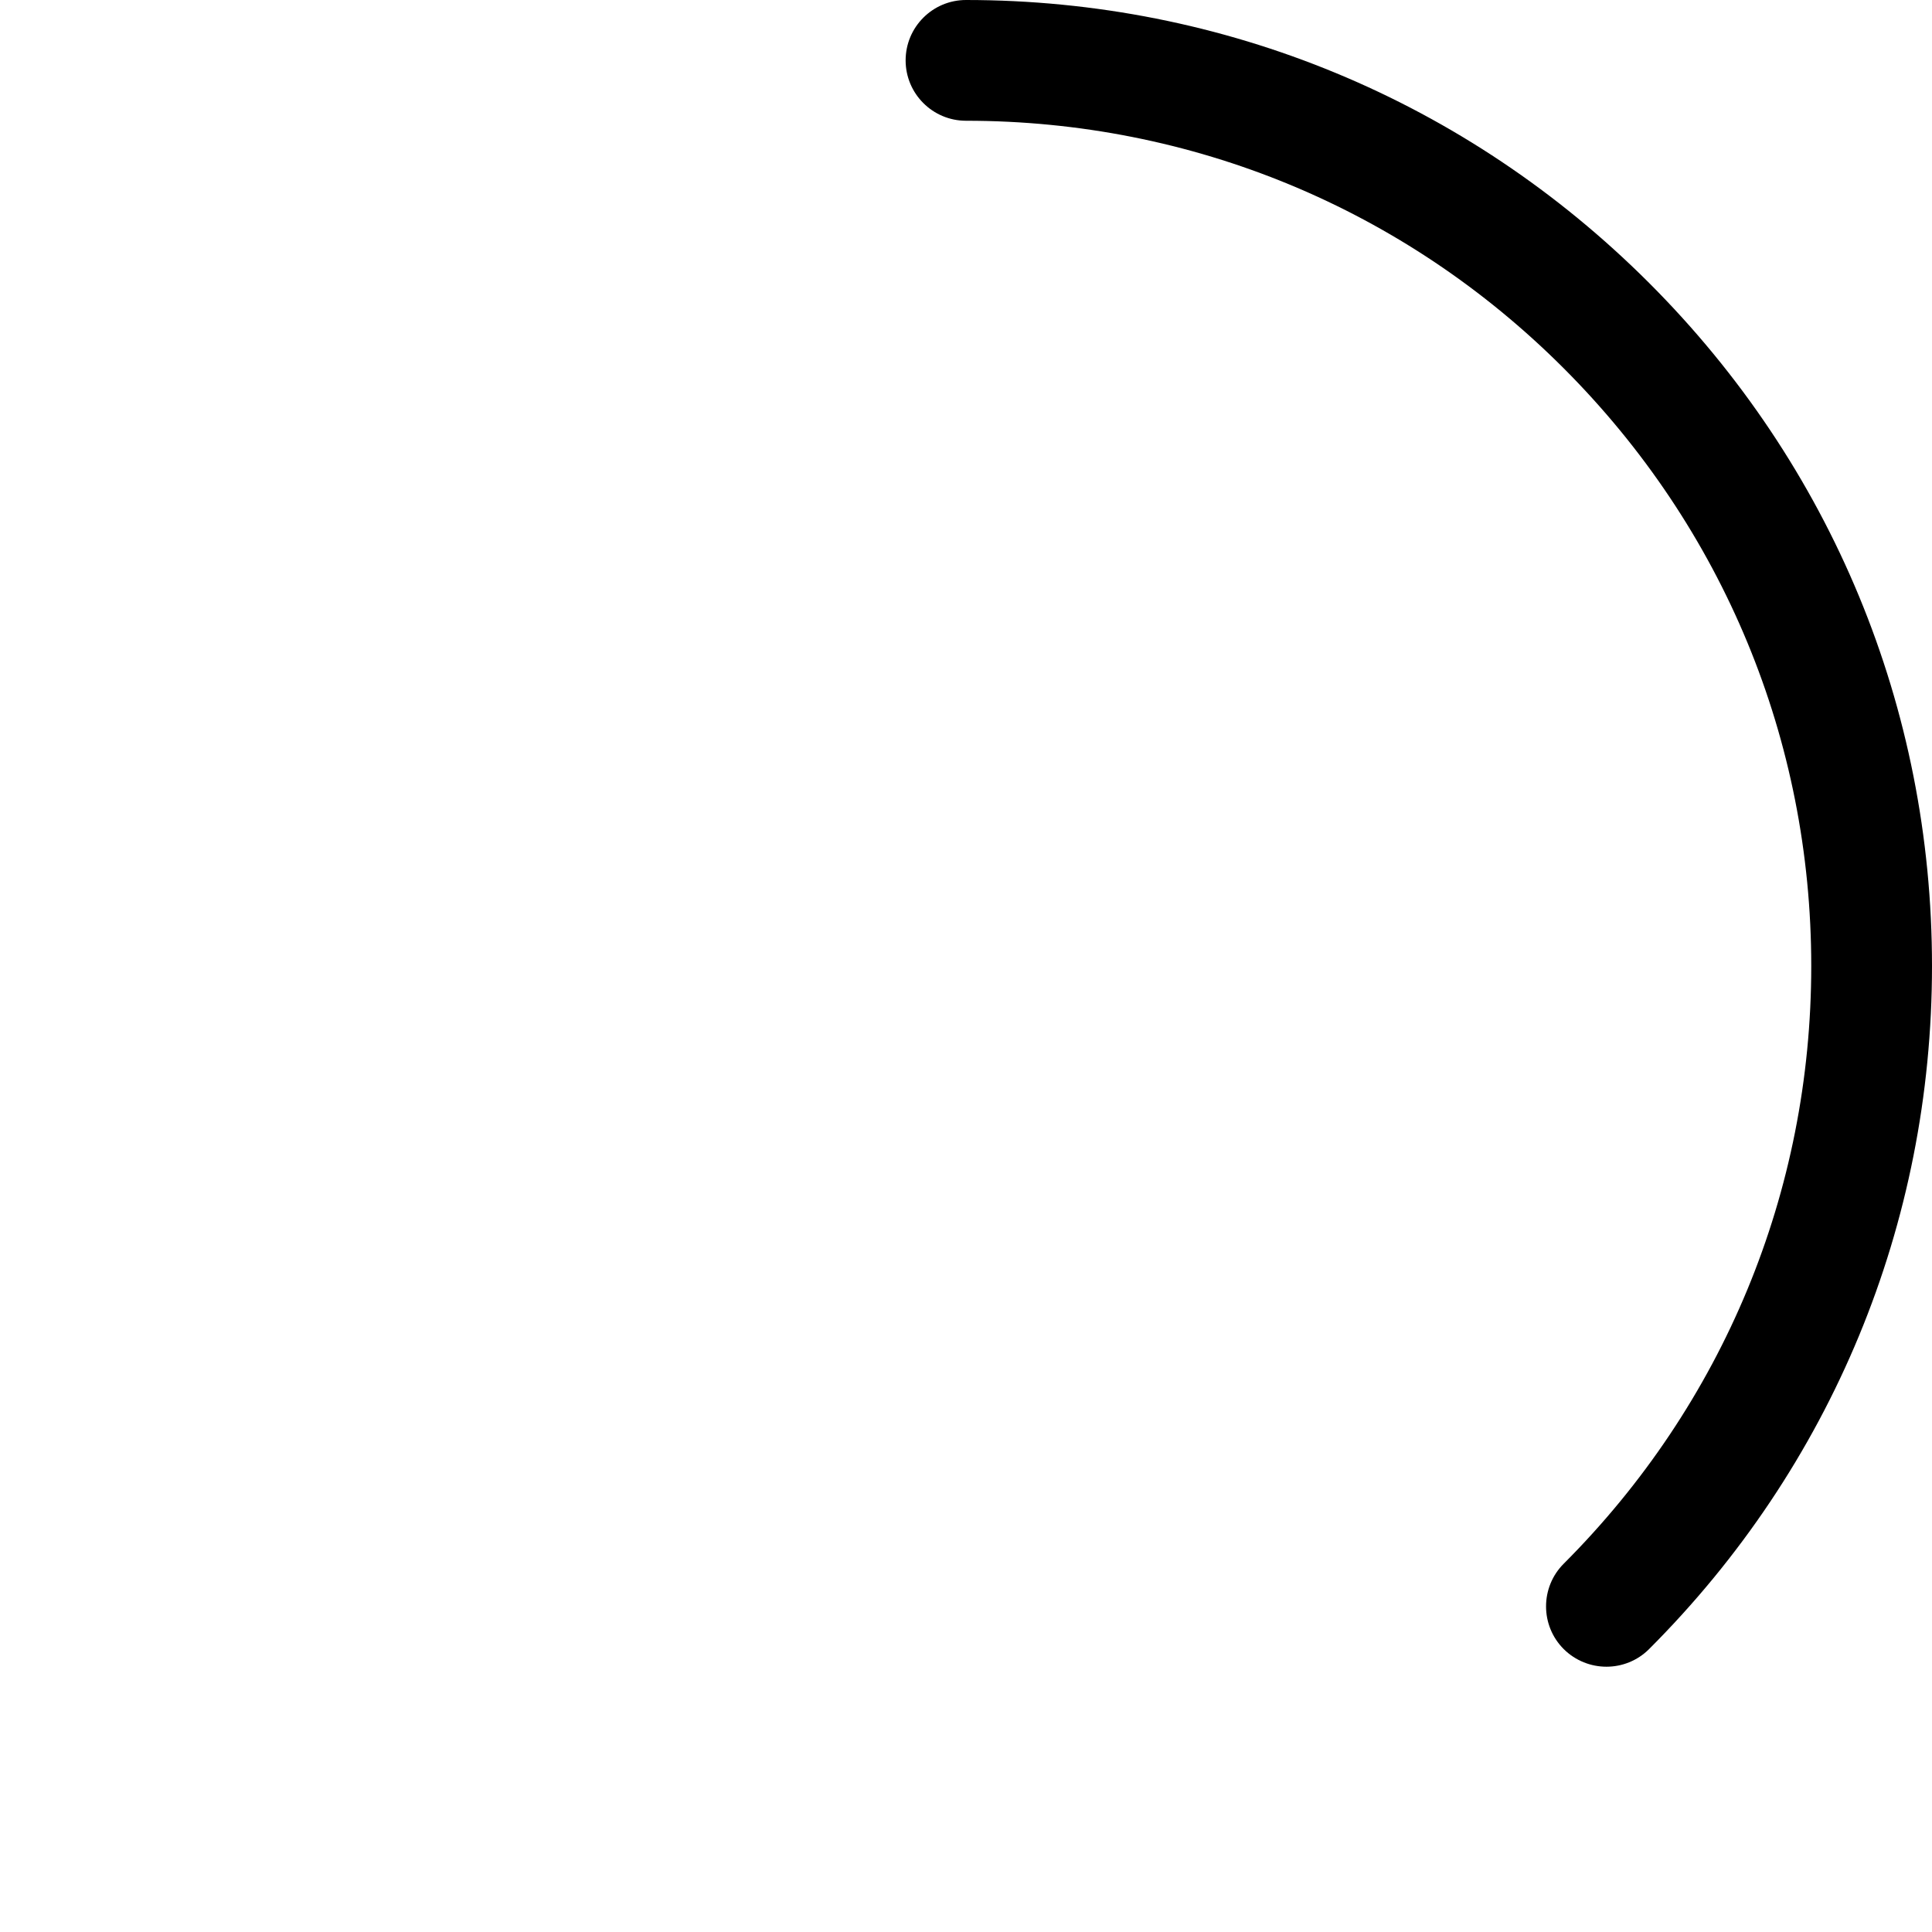 <svg version="1.1" xmlns="http://www.w3.org/2000/svg" width="16" height="16" viewBox="0 0 16 16">
<title>circle-3-8</title>
<path d="M13.304 13.803c-0.128 0-0.256-0.049-0.354-0.146-0.195-0.195-0.195-0.512 0-0.707 1.322-1.323 2.050-3.080 2.050-4.95s-0.728-3.627-2.050-4.95-3.080-2.050-4.95-2.050c-0.276 0-0.5-0.224-0.5-0.5s0.224-0.5 0.5-0.5c2.137 0 4.146 0.832 5.657 2.343s2.343 3.52 2.343 5.657-0.832 4.146-2.343 5.657c-0.097 0.097-0.225 0.146-0.353 0.146z"></path>
</svg>
